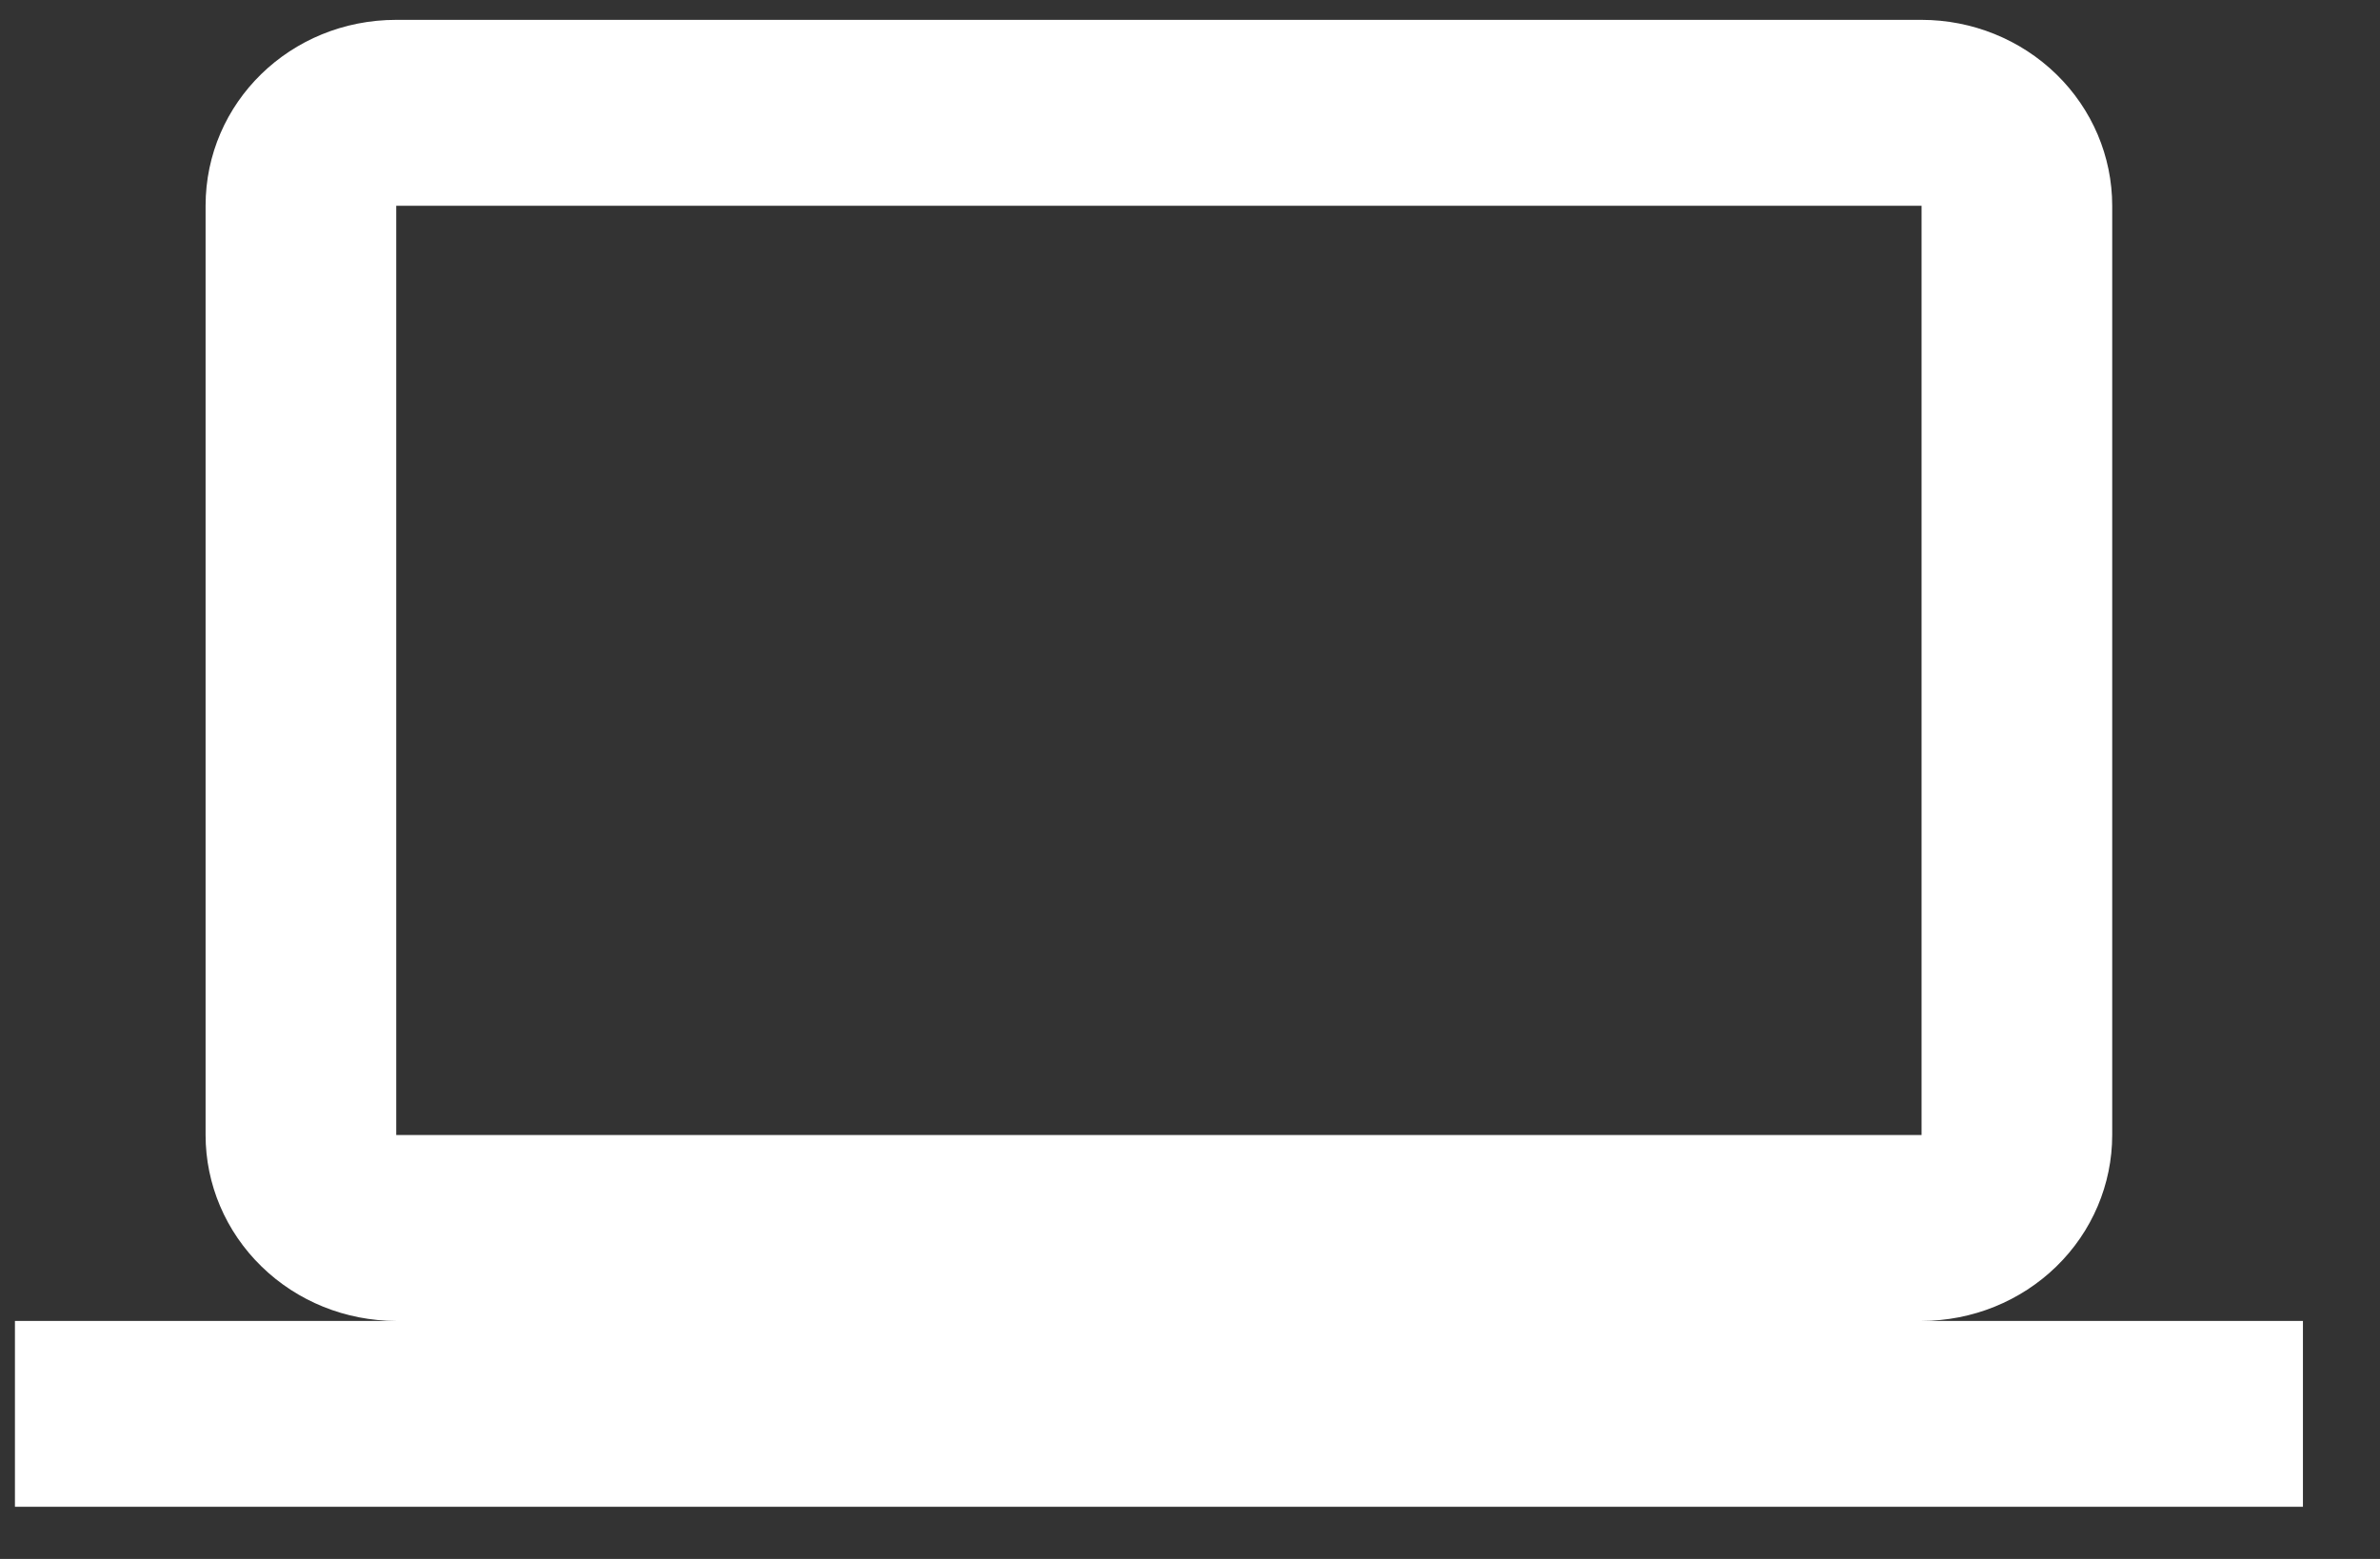 <svg width="29" height="19" viewBox="0 0 29 19" fill="none" xmlns="http://www.w3.org/2000/svg">
<rect x="0" y="0" width="29" height="19" fill="#333333" stroke="none"/>
<path d="M4.828 2.508H23.414V13.833H4.828V2.508ZM23.414 16.099C24.03 16.099 24.621 15.86 25.057 15.435C25.493 15.01 25.737 14.434 25.737 13.833V2.508C25.737 1.907 25.493 1.331 25.057 0.906C24.621 0.481 24.03 0.242 23.414 0.242H4.828C3.539 0.242 2.505 1.25 2.505 2.508V13.833C2.505 14.434 2.75 15.01 3.186 15.435C3.621 15.86 4.212 16.099 4.828 16.099H0.182V18.364H28.061V16.099H23.414Z" fill="white"/>
</svg>
